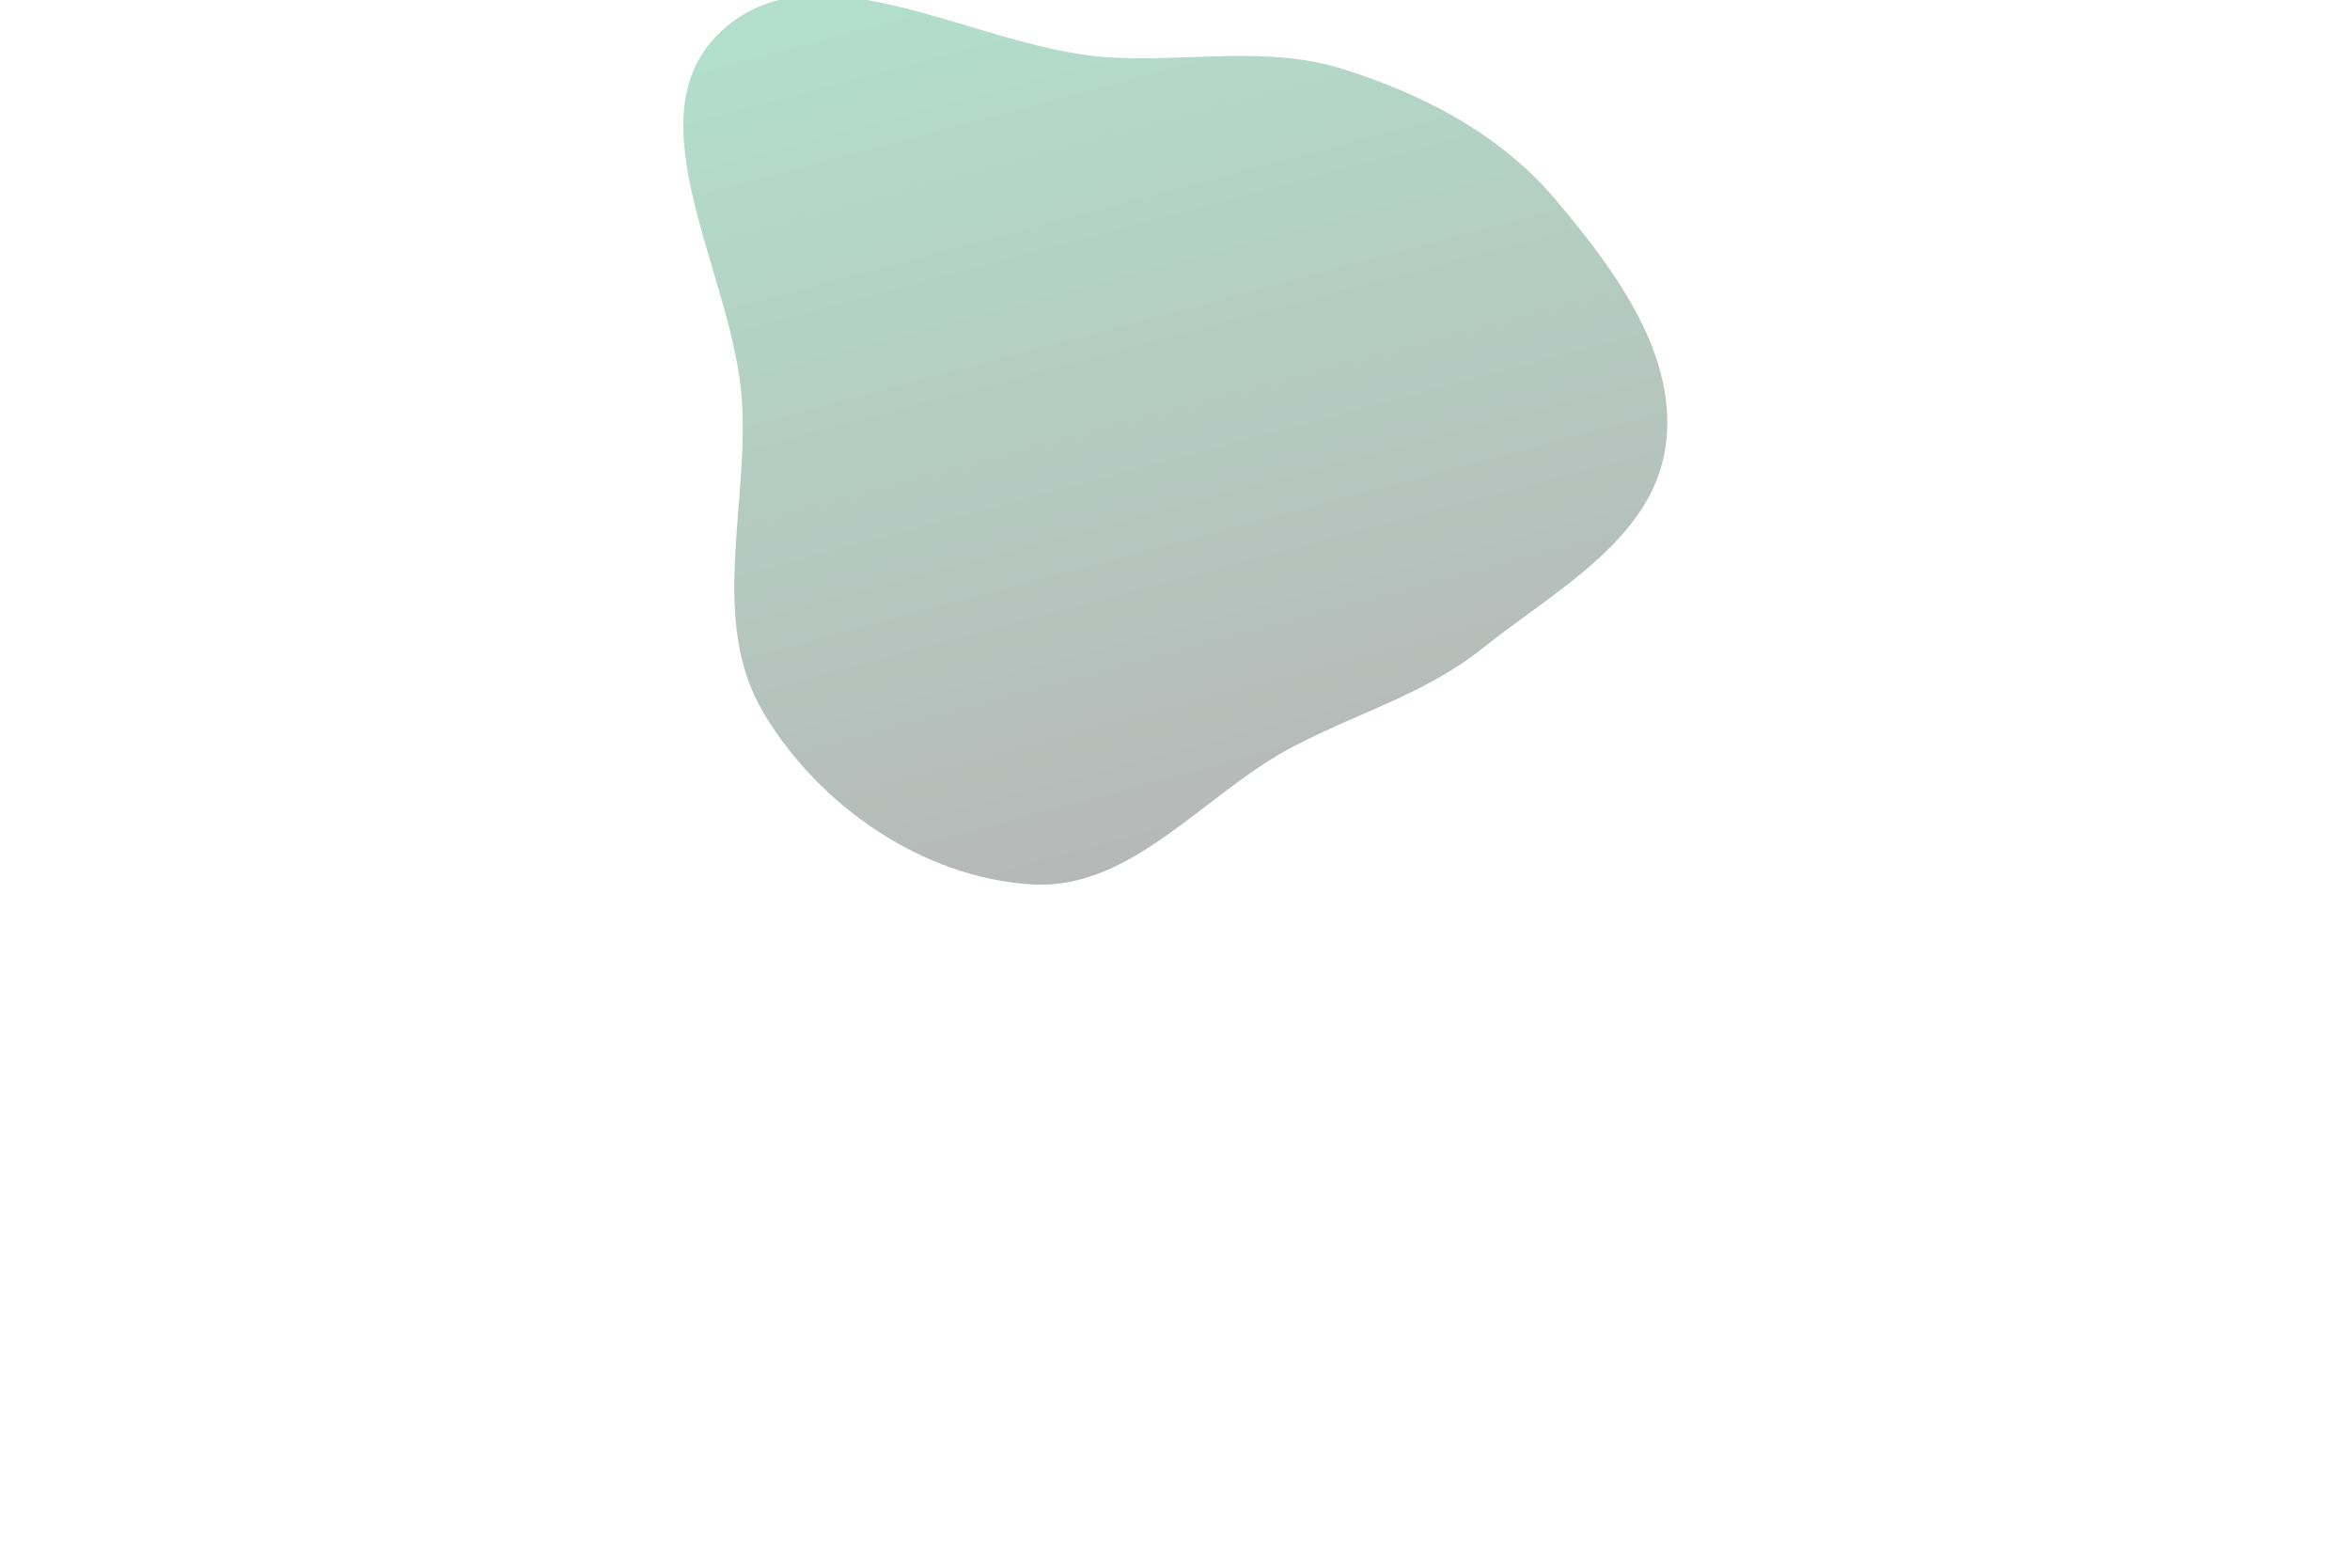 <svg width="1034" height="690" viewBox="0 0 1034 690" fill="none" xmlns="http://www.w3.org/2000/svg">
<g filter="url(#filter0_f_150_926)">
<path fill-rule="evenodd" clip-rule="evenodd" d="M487.898 25.237C523.253 27.388 557.671 19.788 591.424 30.527C626.971 41.837 660.322 59.257 684.392 87.754C710.874 119.105 739.228 157.224 732.657 197.733C726.159 237.785 684.057 259.888 652.359 285.218C627.329 305.22 597.521 313.556 569.133 328.408C529.667 349.055 498.232 391.873 453.777 389.11C406.158 386.151 360.623 354.863 336.117 313.927C311.928 273.521 329.422 223.445 326.465 176.445C322.971 120.905 276.622 51.886 317.238 13.843C359.893 -26.11 429.562 21.687 487.898 25.237Z" fill="url(#paint0_linear_150_926)" fill-opacity="0.3"/>
</g>
<defs>
<filter id="filter0_f_150_926" x="0.66" y="-301.996" width="1032.96" height="991.234" filterUnits="userSpaceOnUse" color-interpolation-filters="sRGB">
<feFlood flood-opacity="0" result="BackgroundImageFix"/>
<feBlend mode="normal" in="SourceGraphic" in2="BackgroundImageFix" result="shape"/>
<feGaussianBlur stdDeviation="150" result="effect1_foregroundBlur_150_926"/>
</filter>
<linearGradient id="paint0_linear_150_926" x1="459.344" y1="-31.246" x2="564.958" y2="362.91" gradientUnits="userSpaceOnUse">
<stop stop-color="#00985B"/>
<stop offset="1" stop-color="#0E1512"/>
</linearGradient>
</defs>
</svg>
